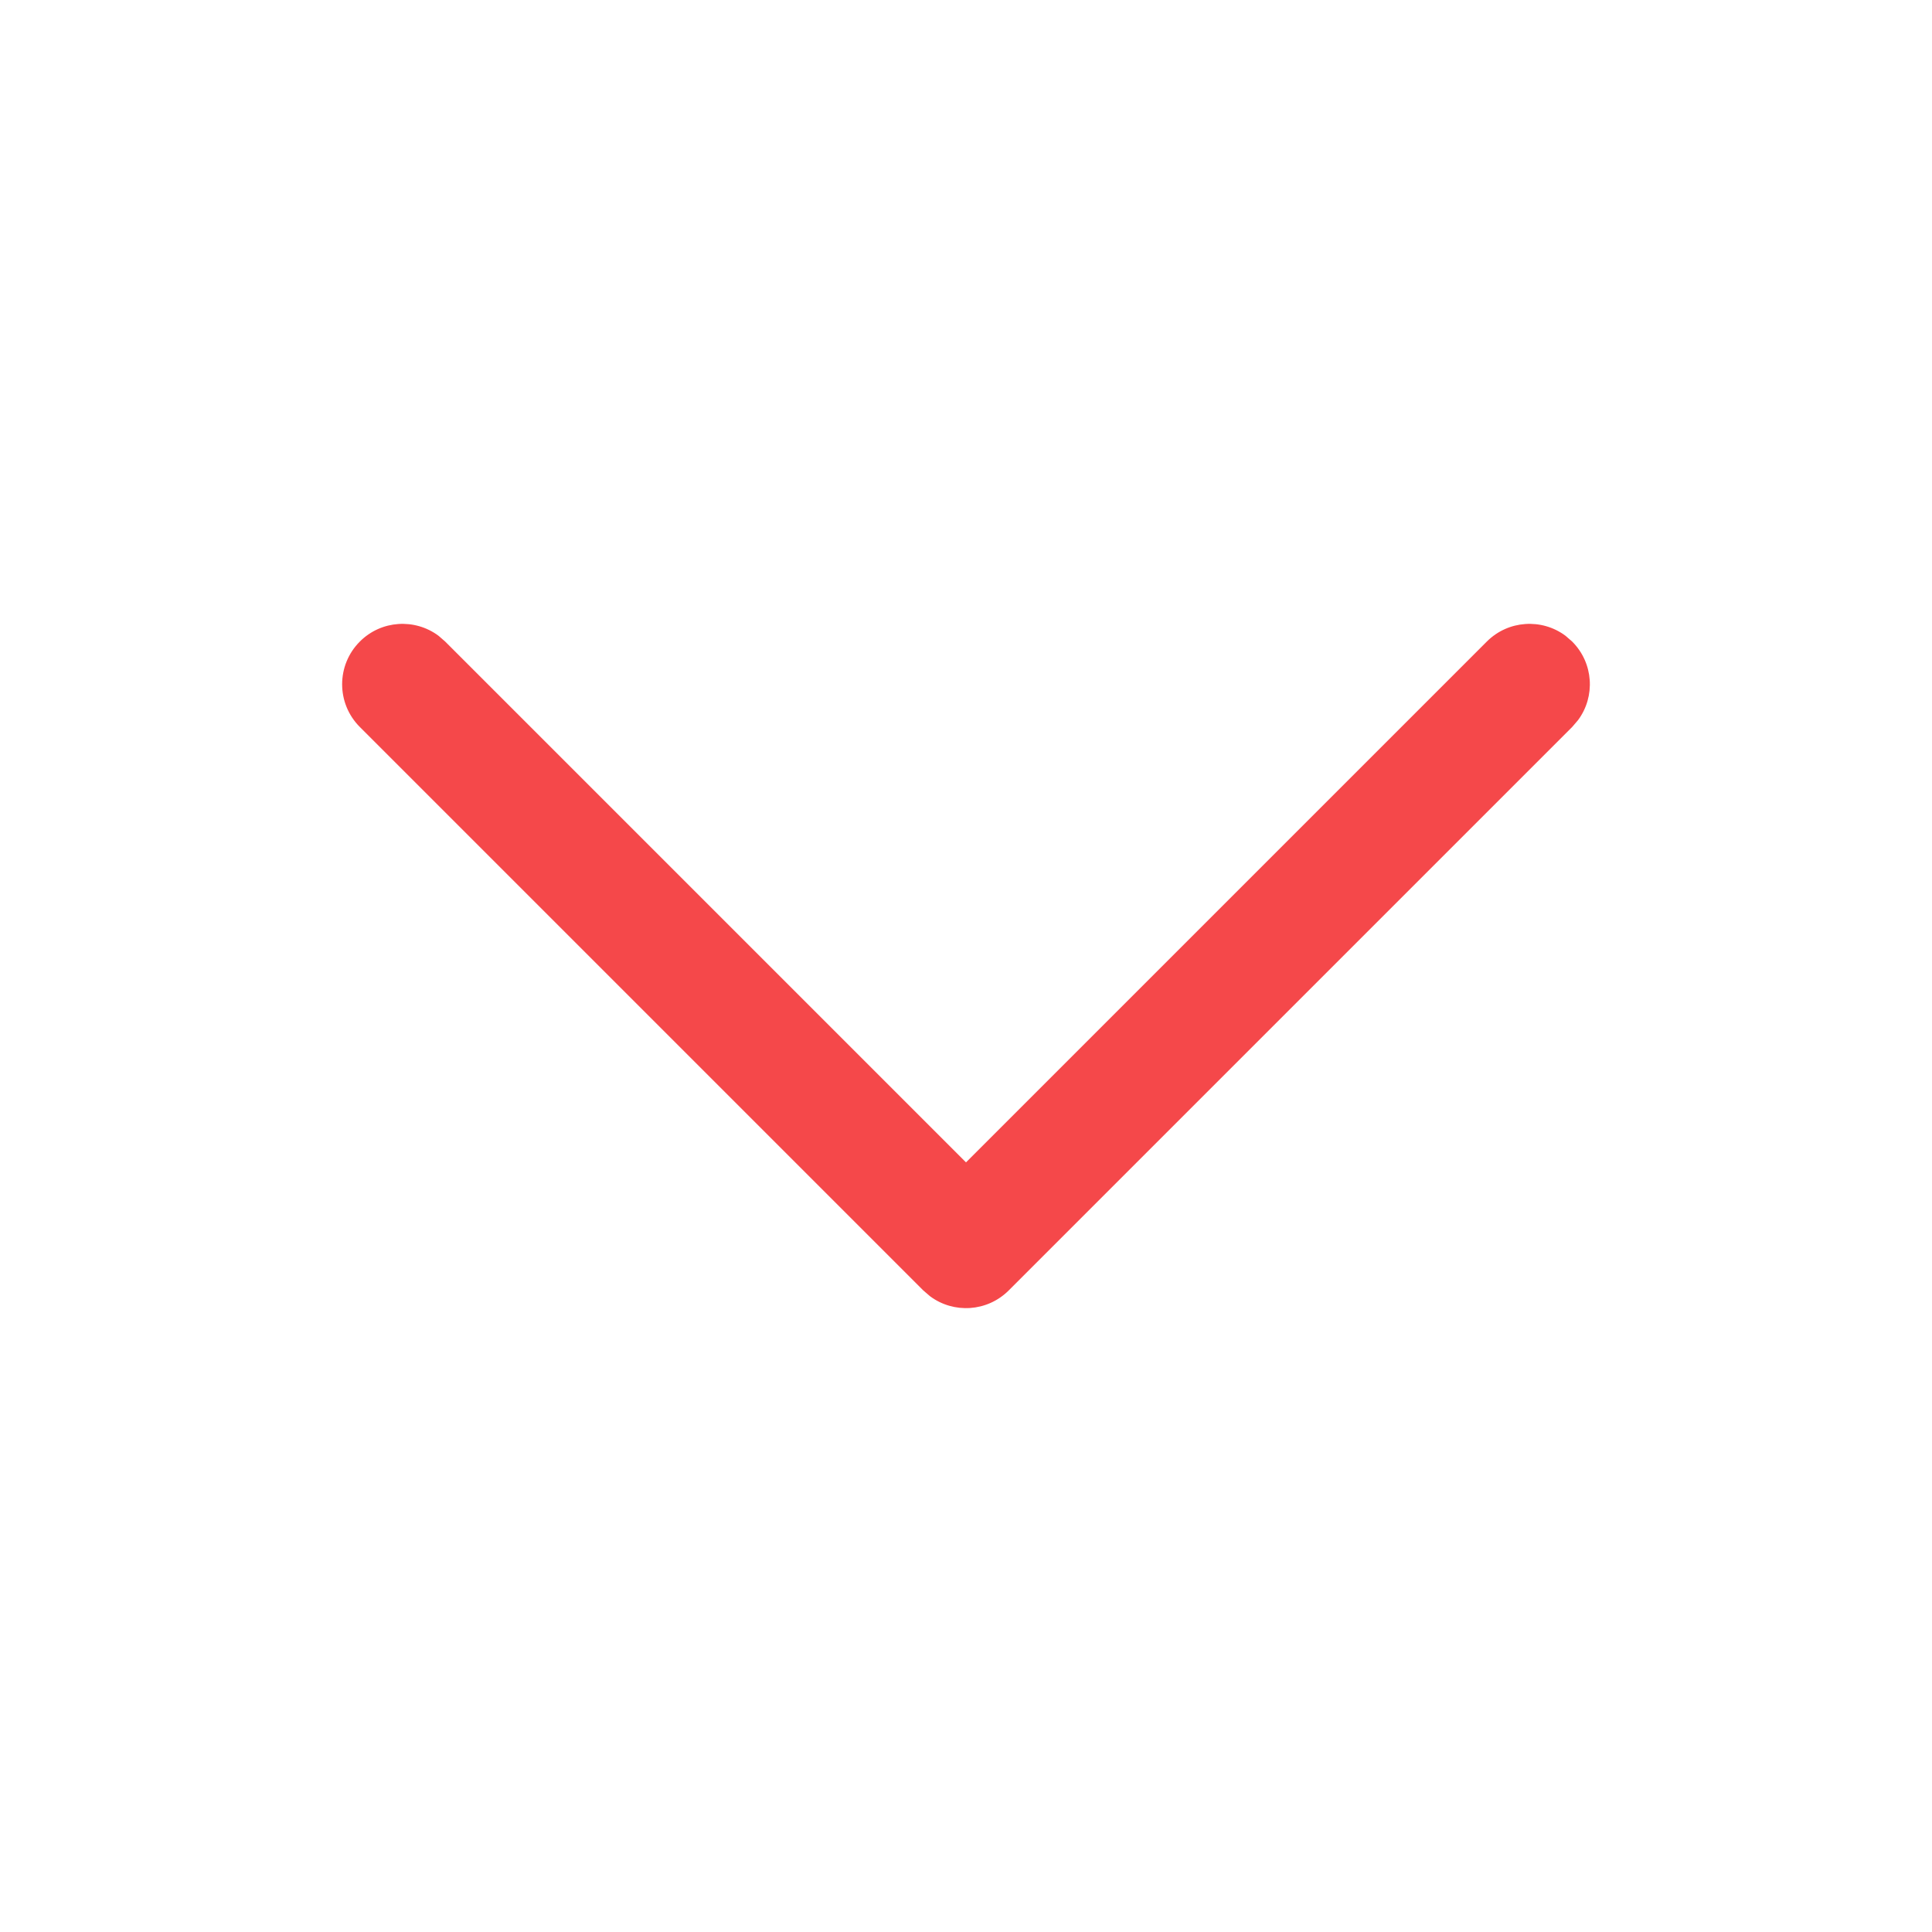 <svg width="28" height="28" viewBox="0 0 28 28" fill="none" xmlns="http://www.w3.org/2000/svg">
<path d="M5.215 9.298C5.525 8.987 6.012 8.959 6.354 9.213L6.452 9.298L14 16.846L21.548 9.298C21.859 8.987 22.345 8.959 22.687 9.213L22.785 9.298C23.096 9.609 23.124 10.095 22.87 10.437L22.785 10.536L14.619 18.702C14.308 19.013 13.822 19.041 13.48 18.787L13.381 18.702L5.215 10.536C4.873 10.194 4.873 9.64 5.215 9.298Z" fill="#F5484A"/>
</svg>
